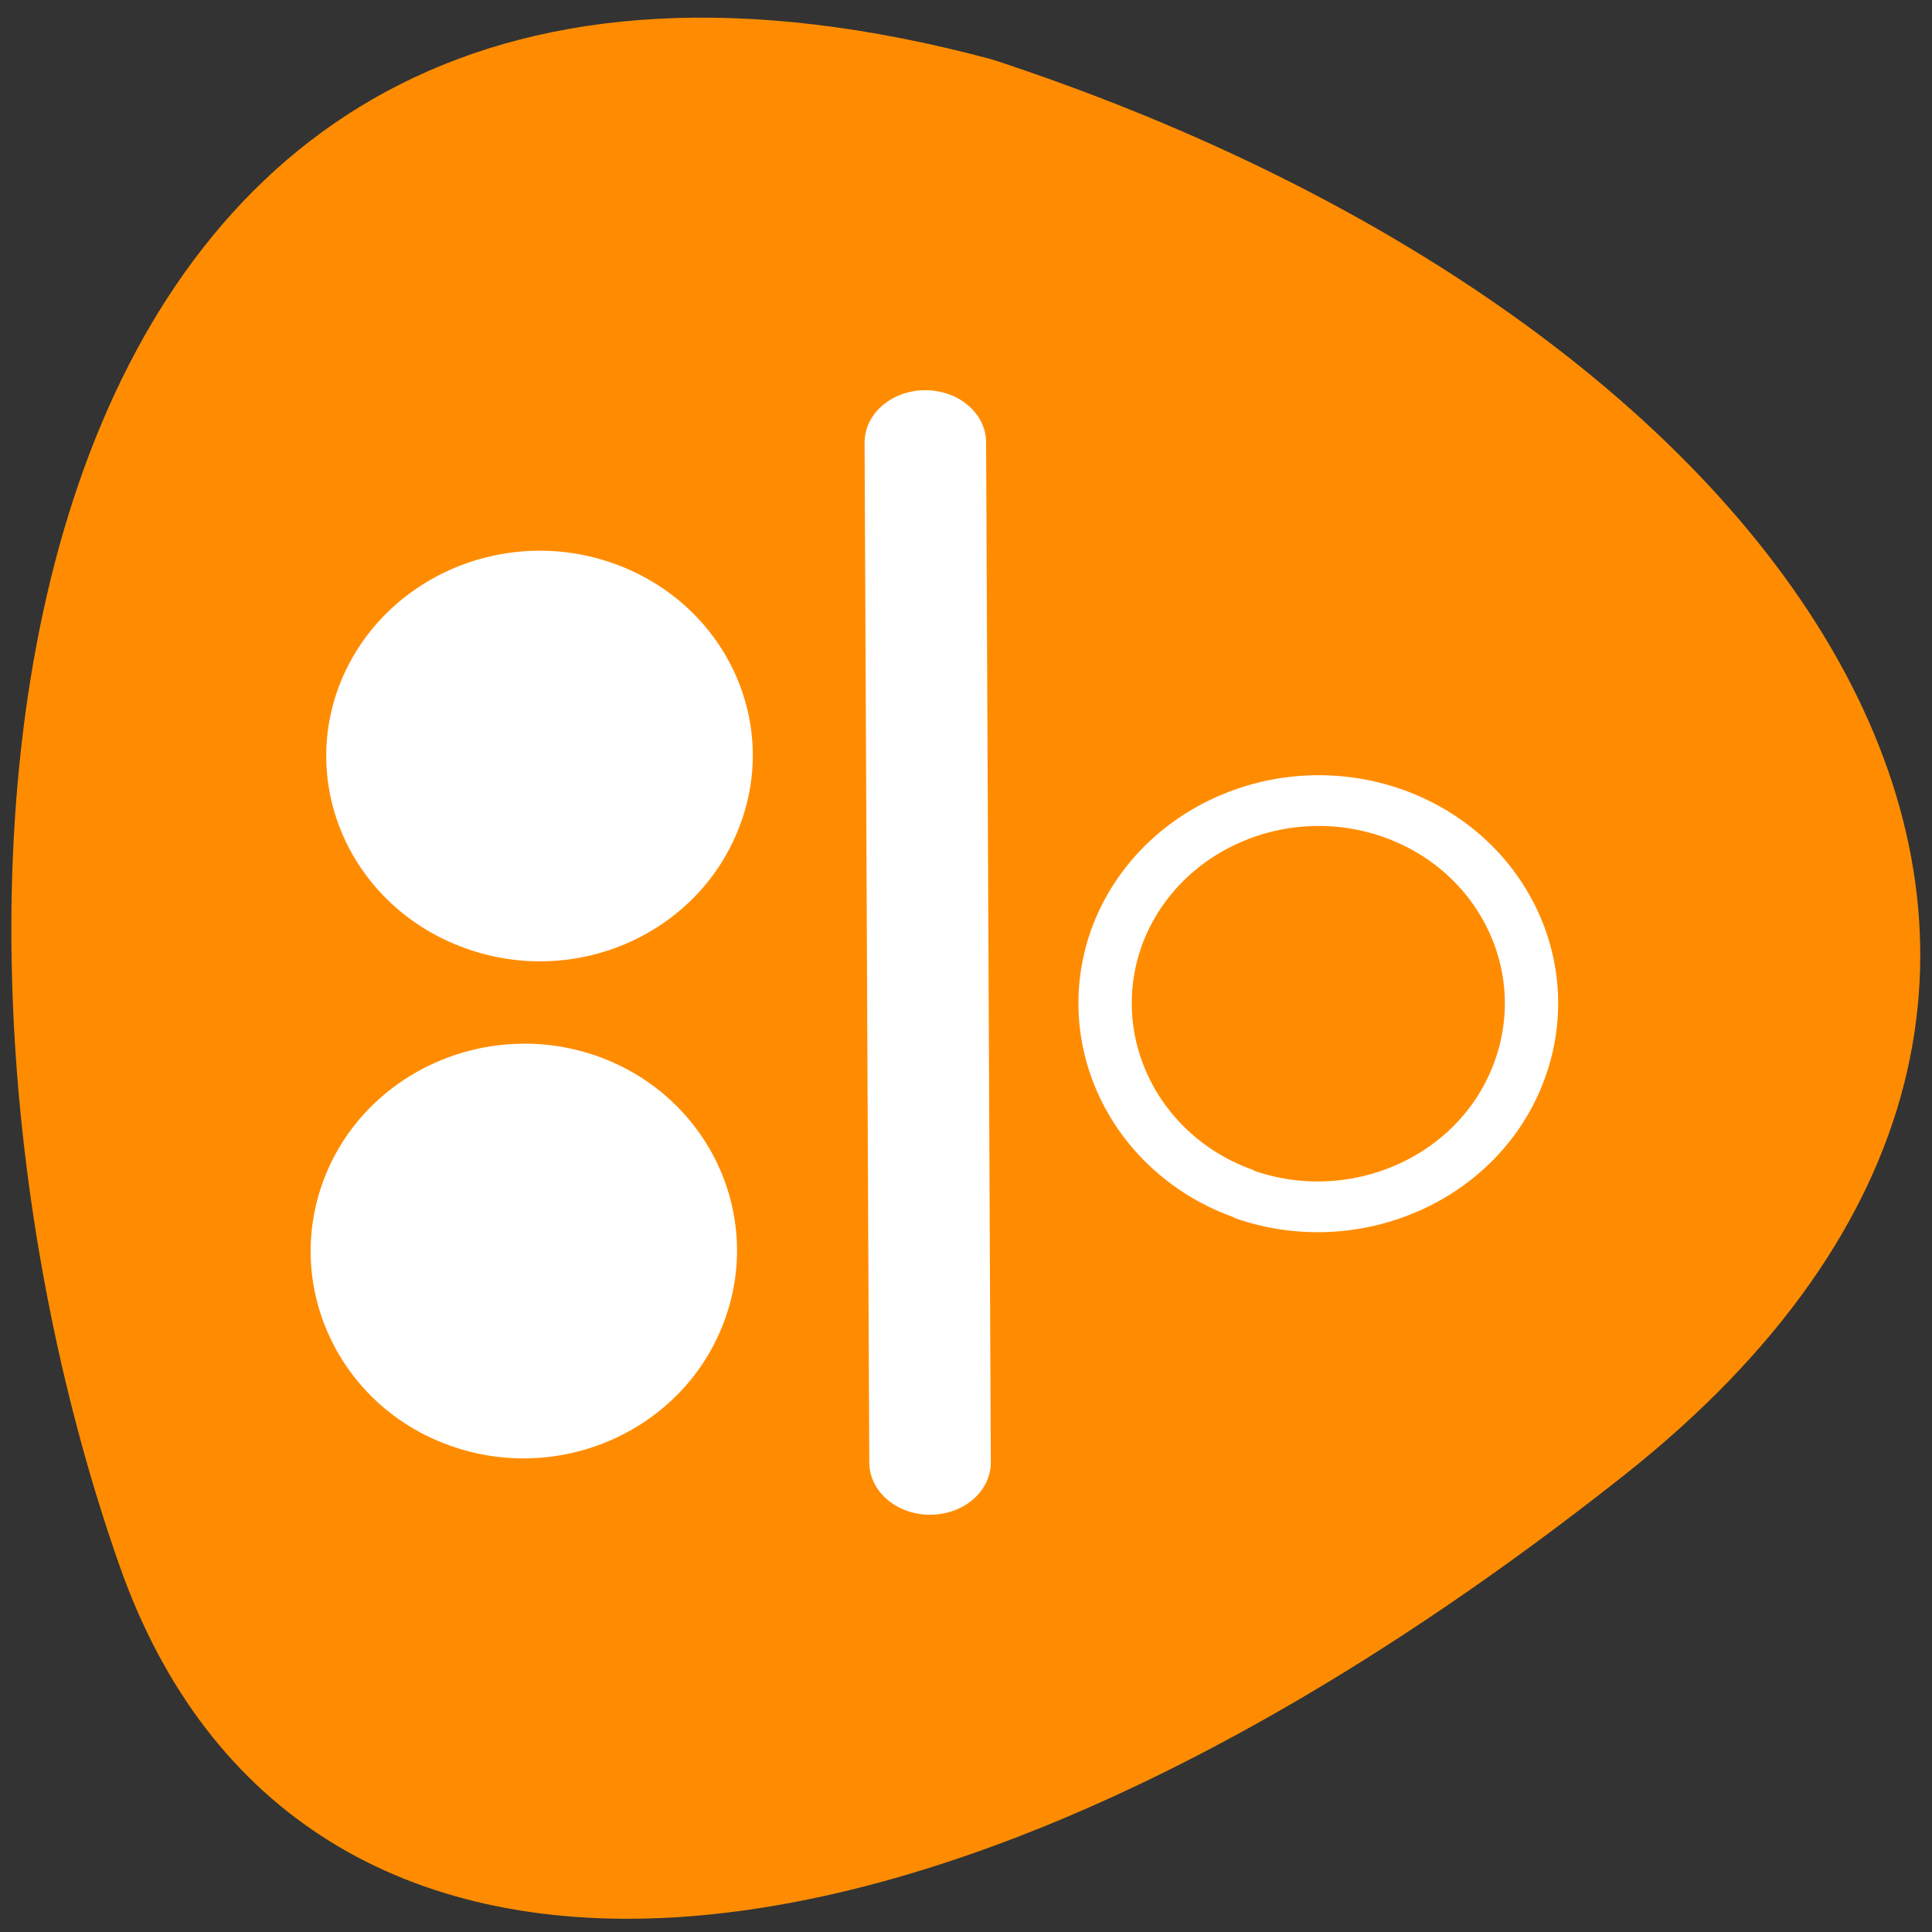 <svg xmlns="http://www.w3.org/2000/svg" viewBox="0 0 16 16"><rect x="0" y="0" width="16" height="16" fill="#333333" stroke="none"/><path d="m 13.453 12.215 c -5.844 4.625 -11.01 4.898 -12.465 0.746 c -2.01 -5.727 -1.047 -14.688 7.227 -12.469 c 6.836 2.238 10.387 7.648 5.238 11.723" fill="#ff8c00"/><g fill="#fff"><g fill-rule="evenodd" stroke="#fff" stroke-linecap="round" transform="matrix(0.252 0 0 0.217 1.518 2.925)"><path d="m 24.386 3.409 l 0.155 38.924" stroke-width="3.994"/><path d="m 24.526 3.607 l 0.171 38.942" stroke-width="2.994"/></g><path d="m 3.719 11.969 c -0.91 -0.328 -1.375 -1.316 -1.035 -2.207 c 0.34 -0.887 1.359 -1.34 2.273 -1.012 c 0.914 0.332 1.375 1.32 1.035 2.207 c -0.34 0.891 -1.359 1.344 -2.273 1.012"/><path d="m 3.852 7.852 c -0.914 -0.328 -1.379 -1.305 -1.039 -2.184 c 0.344 -0.879 1.359 -1.328 2.273 -1 c 0.914 0.328 1.379 1.305 1.035 2.184 c -0.34 0.883 -1.355 1.332 -2.27 1"/></g><path d="m -106 48.995 c -0.002 2.211 -1.794 4 -4 4.01 c -2.212 -0.005 -3.995 -1.794 -4 -4 c 0.002 -2.211 1.794 -4 4.01 -4 c 2.209 -0.003 3.995 1.794 3.998 3.994" transform="matrix(-0.154 0.394 -0.414 -0.146 14.265 58.805)" fill="#ff8c00" stroke="#fff"/></svg>